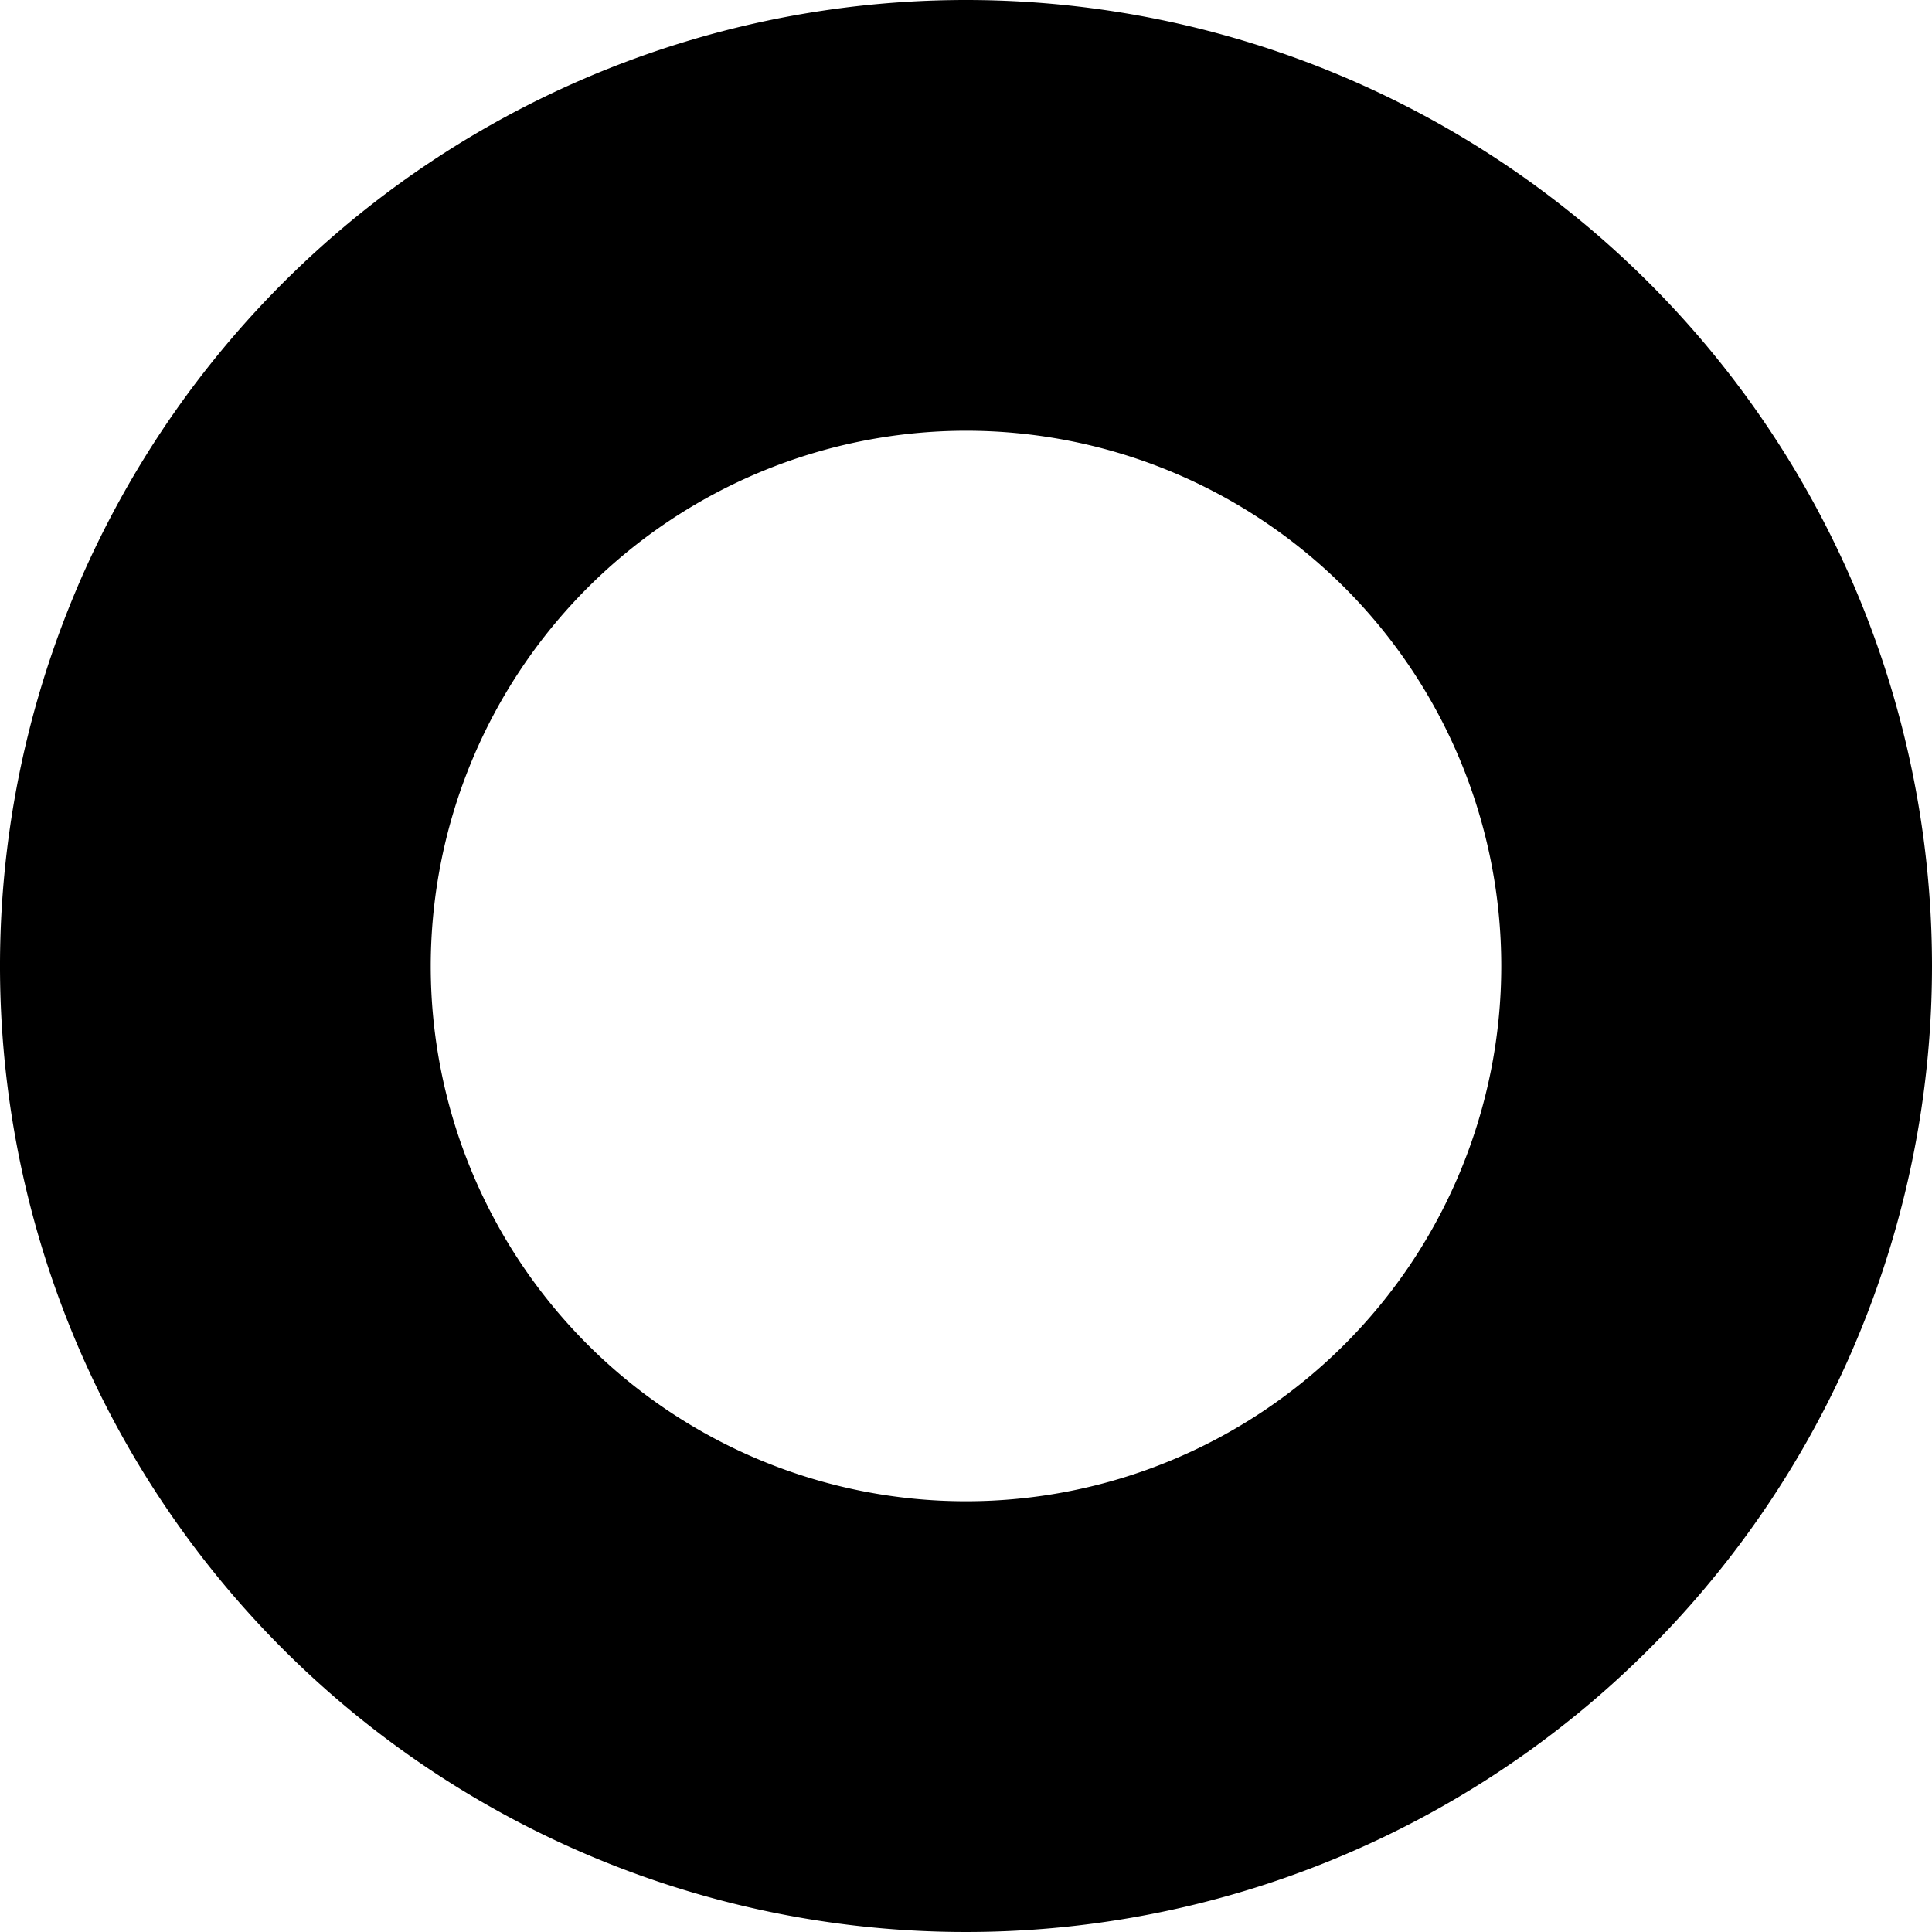 <svg xmlns="http://www.w3.org/2000/svg" viewBox="0 0 305 305" class="player-icon"><title>offline</title><path d="M152.5,68A84.5,84.5,0,1,1,68,152.5,84.59,84.59,0,0,1,152.5,68m0-68A152.5,152.5,0,1,0,305,152.5,152.5,152.5,0,0,0,152.5,0Z"/></svg>
